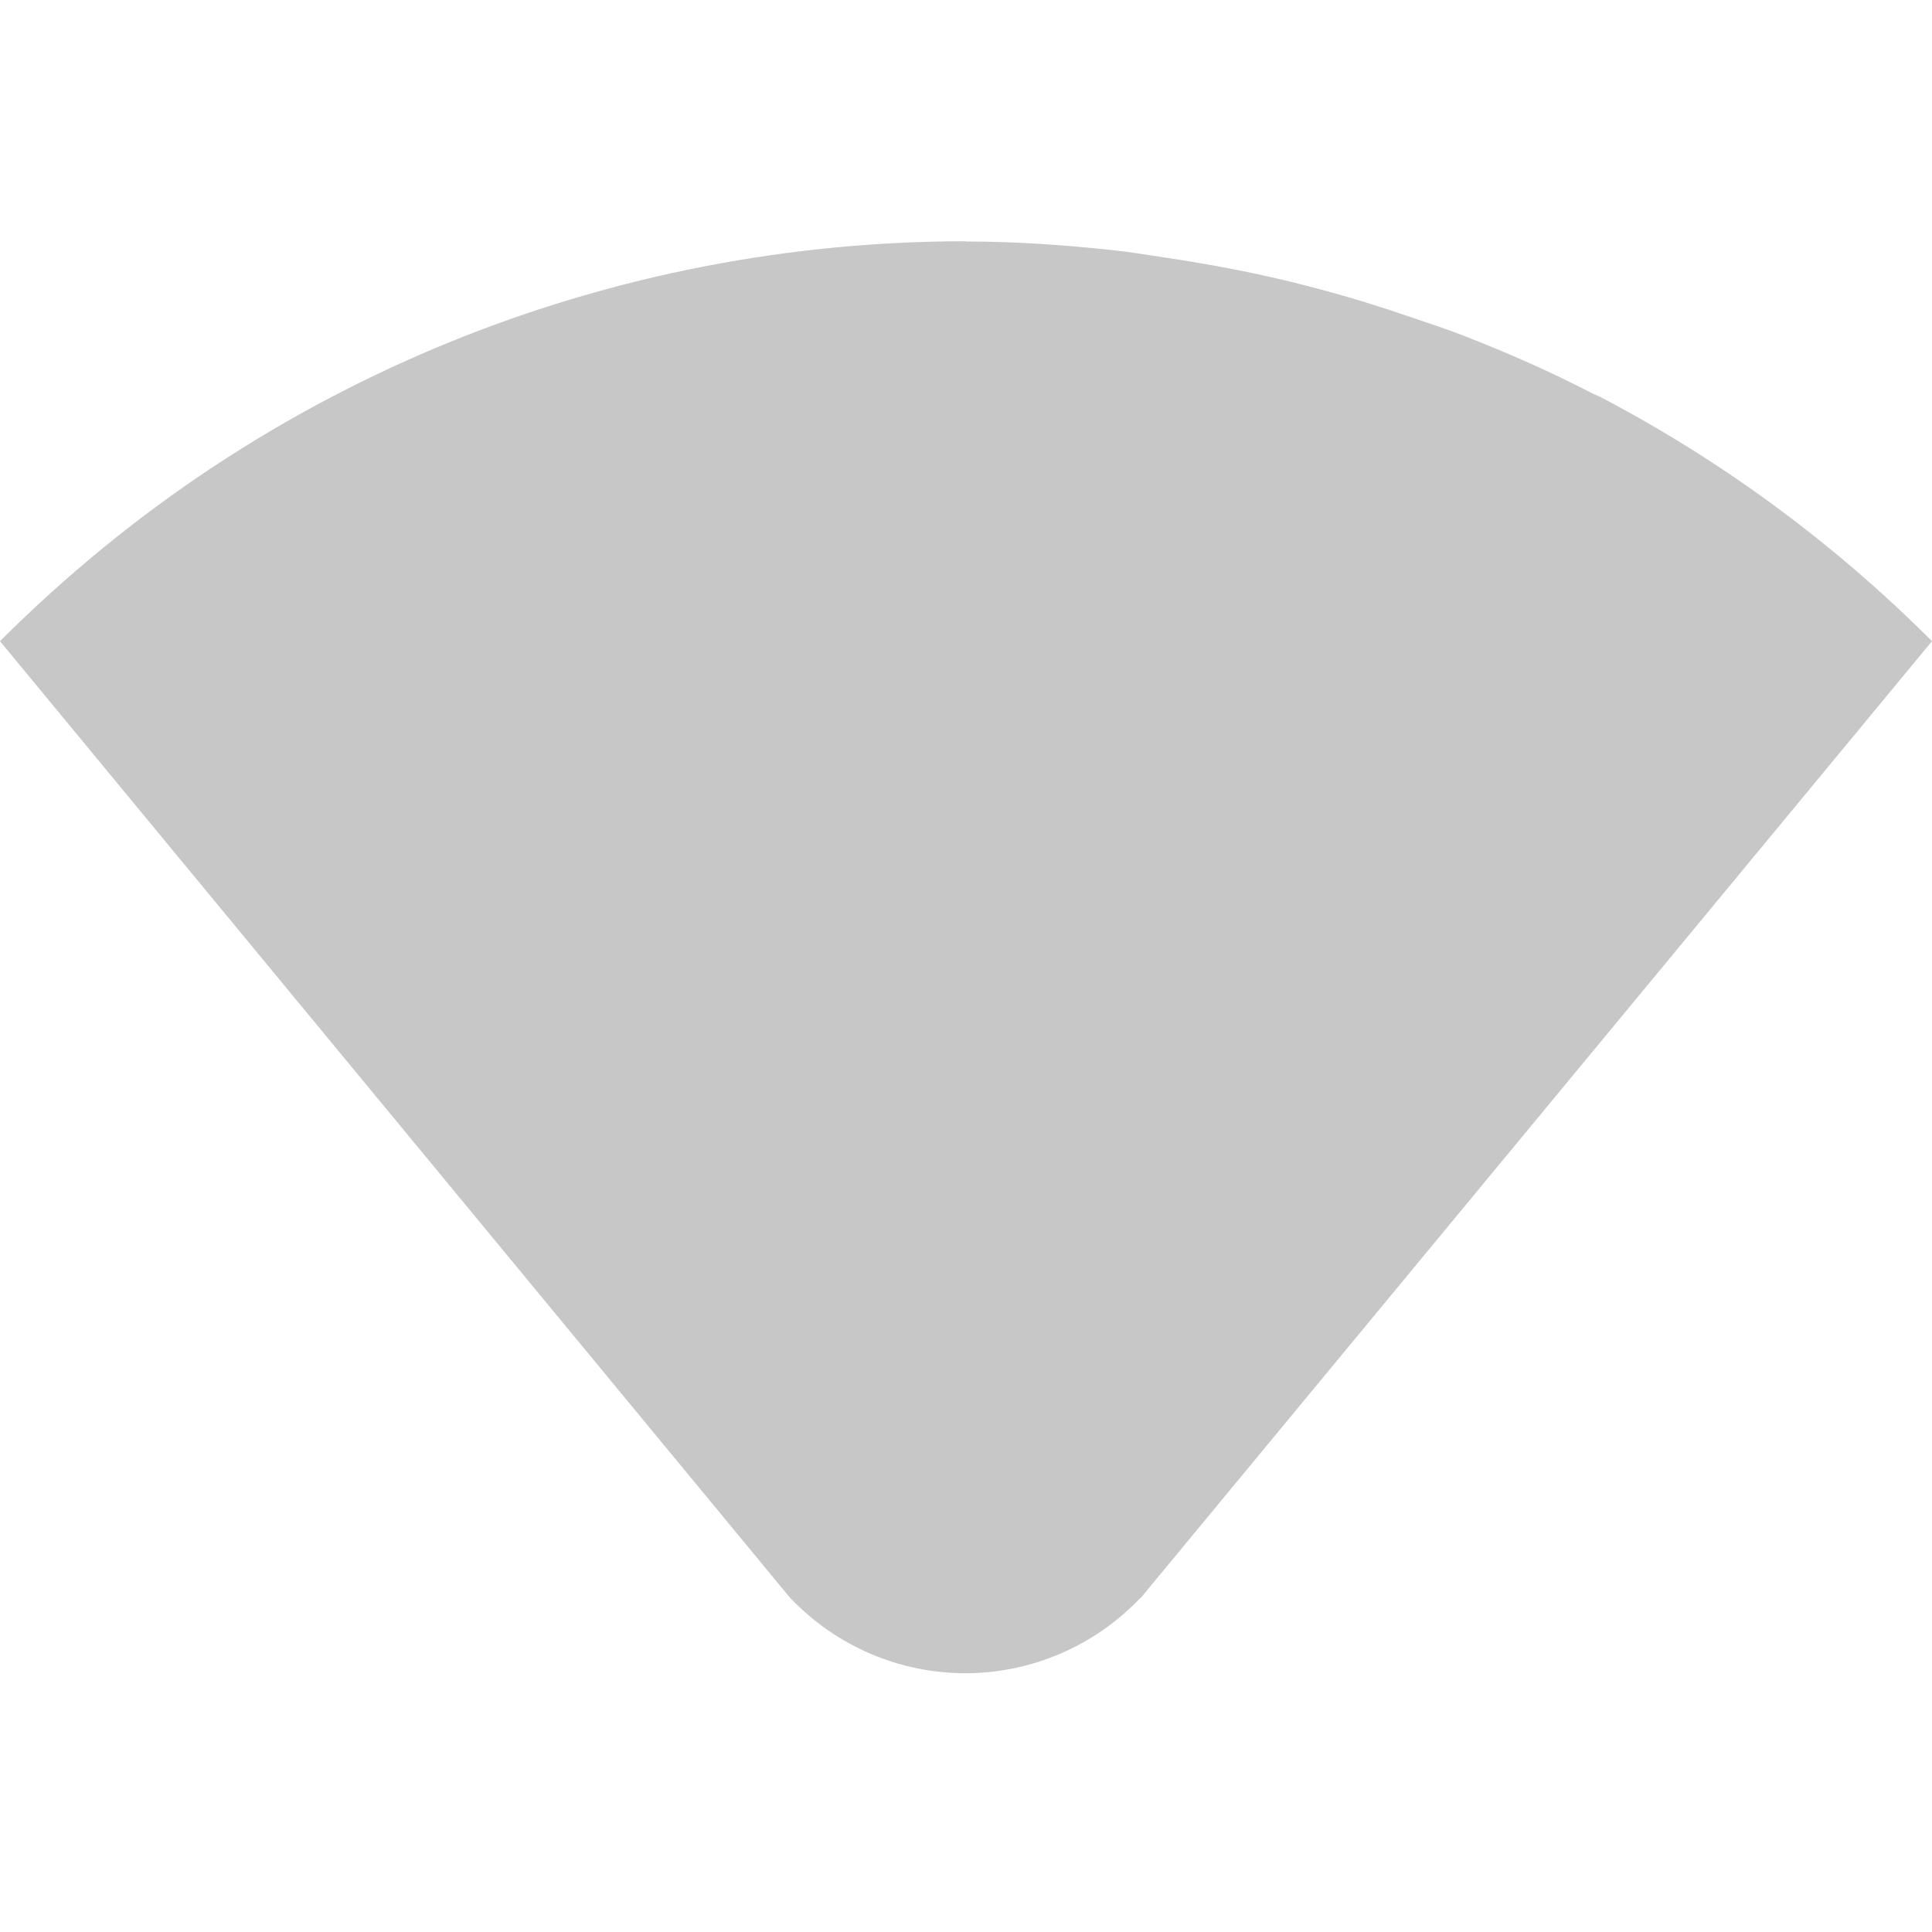 <svg width="16" height="16" version="1.1" xmlns="http://www.w3.org/2000/svg">
<defs>
<style id="current-color-scheme" type="text/css">.ColorScheme-Text { color:#dfdfdf; } .ColorScheme-Highlight { color:#4285f4; }</style>
</defs>
<path d="m8 1.998c-1.448 0-2.896 0.276-4.258 0.828-0.681 0.276-1.341 0.621-1.969 1.035-0.627 0.414-1.221 0.897-1.773 1.449l6.551 7.932h2e-3c0.377 0.393 0.899 0.615 1.443 0.615 0.546-9.2e-4 1.069-0.225 1.445-0.621h4e-3l6.555-7.926c-0.829-0.829-1.754-1.502-2.74-2.019-0.022-0.012-0.046-0.02-0.068-0.031-0.351-0.182-0.711-0.34-1.076-0.482-0.137-0.053-0.277-0.099-0.416-0.146-0.254-0.088-0.509-0.167-0.768-0.236-0.159-0.043-0.318-0.082-0.479-0.117-0.264-0.058-0.53-0.105-0.797-0.145-0.146-0.021-0.291-0.047-0.438-0.062-0.405-0.044-0.811-0.072-1.219-0.072z" fill="#444" opacity=".3"/>
</svg>
